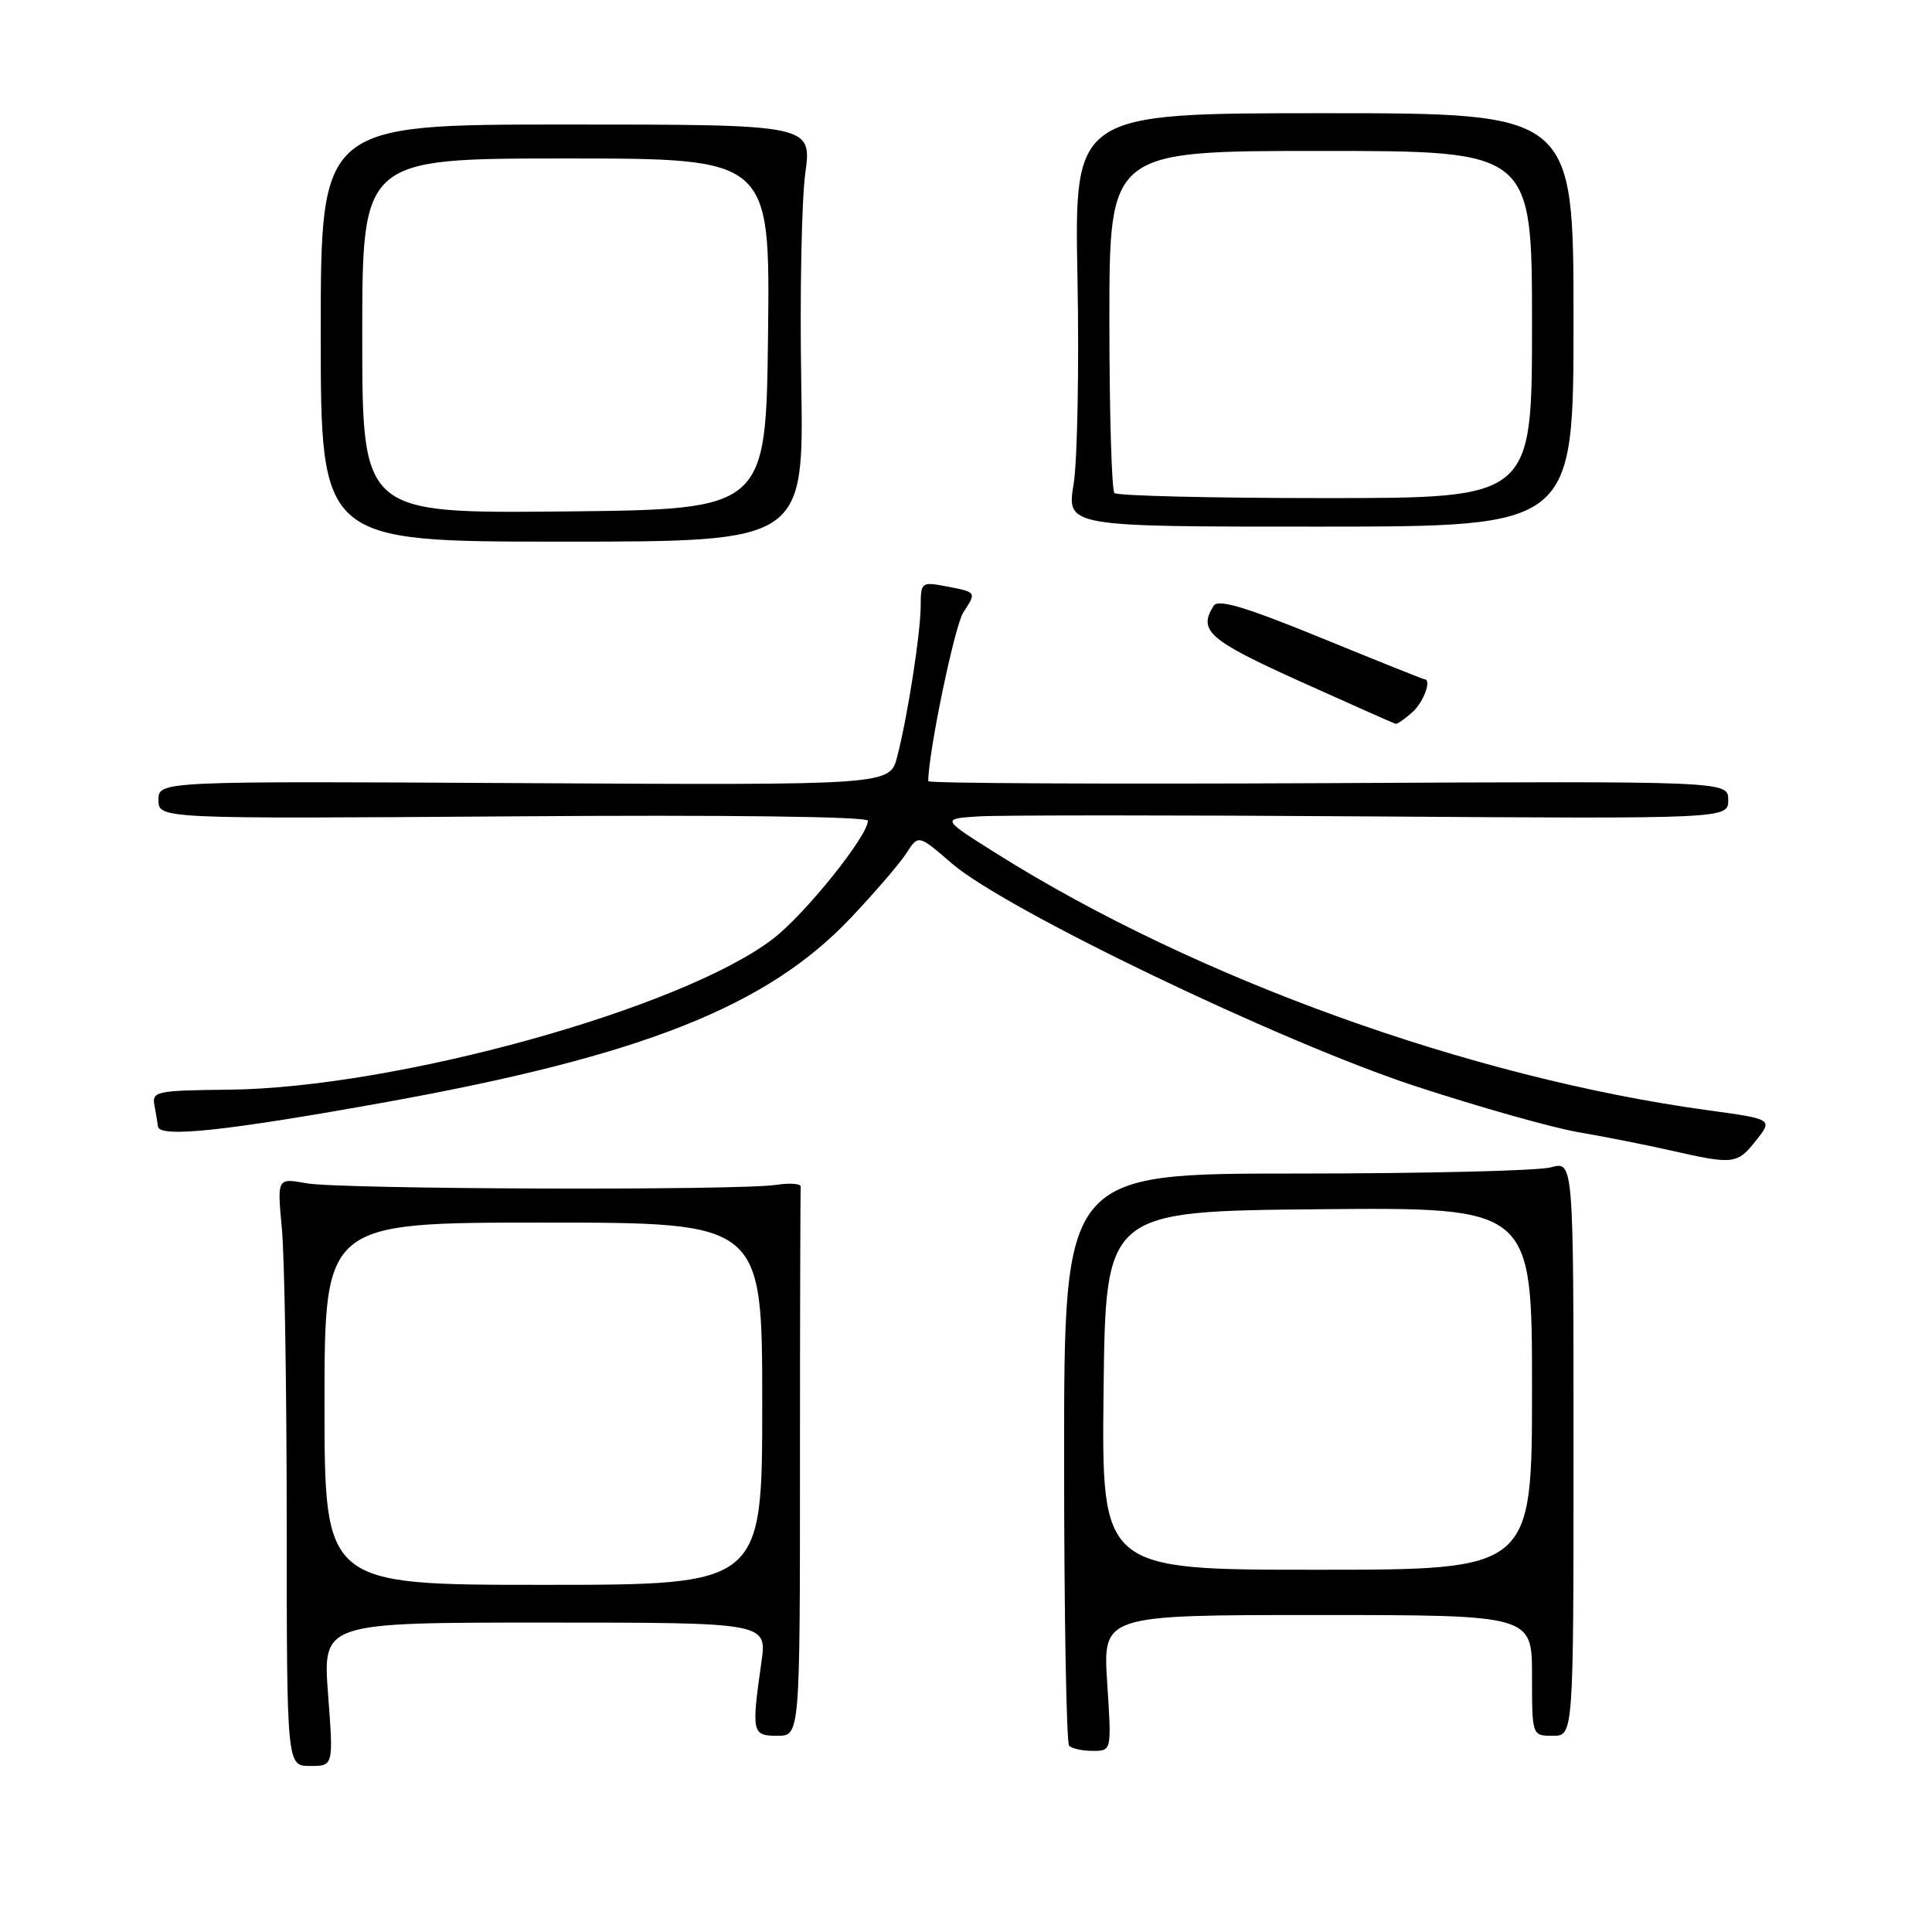 <?xml version="1.0" encoding="UTF-8" standalone="no"?>
<!DOCTYPE svg PUBLIC "-//W3C//DTD SVG 1.1//EN" "http://www.w3.org/Graphics/SVG/1.1/DTD/svg11.dtd" >
<svg xmlns="http://www.w3.org/2000/svg" xmlns:xlink="http://www.w3.org/1999/xlink" version="1.1" viewBox="0 0 256 256">
 <g >
 <path fill="currentColor"
d=" M 43.47 224.50 C 42.76 215.00 42.76 215.00 72.20 215.00 C 101.64 215.00 101.64 215.00 100.89 220.25 C 99.56 229.61 99.65 230.00 103.00 230.00 C 106.00 230.00 106.00 230.00 106.00 194.00 C 106.00 174.20 106.05 157.66 106.10 157.25 C 106.16 156.84 104.70 156.72 102.85 157.00 C 97.69 157.77 45.00 157.59 40.61 156.79 C 36.72 156.08 36.72 156.08 37.35 162.79 C 37.70 166.48 37.99 184.01 37.99 201.75 C 38.00 234.00 38.00 234.00 41.09 234.00 C 44.19 234.00 44.19 234.00 43.47 224.50 Z  M 146.71 223.00 C 146.13 214.00 146.13 214.00 174.56 214.00 C 203.00 214.00 203.00 214.00 203.00 222.00 C 203.00 230.00 203.00 230.00 205.75 230.00 C 208.50 230.00 208.50 230.00 208.50 191.93 C 208.50 153.85 208.50 153.85 205.50 154.68 C 203.85 155.13 188.66 155.50 171.75 155.50 C 141.00 155.50 141.00 155.50 141.00 193.08 C 141.00 213.75 141.30 230.97 141.67 231.33 C 142.03 231.70 143.45 232.00 144.81 232.00 C 147.30 232.00 147.30 232.00 146.71 223.00 Z  M 232.71 151.09 C 234.91 148.29 234.91 148.29 226.21 147.10 C 194.77 142.78 158.41 129.66 132.11 113.14 C 124.73 108.50 124.73 108.50 129.61 108.18 C 132.30 108.00 155.76 108.00 181.75 108.18 C 229.00 108.50 229.00 108.50 229.00 106.00 C 229.00 103.50 229.00 103.50 176.00 103.77 C 146.85 103.91 123.00 103.80 123.00 103.51 C 123.00 99.75 126.49 82.92 127.64 81.16 C 129.42 78.43 129.45 78.47 125.25 77.67 C 122.15 77.08 122.00 77.19 122.00 80.16 C 122.00 83.78 120.29 94.84 118.88 100.27 C 117.91 104.04 117.91 104.04 69.45 103.77 C 21.00 103.50 21.00 103.50 21.00 106.00 C 21.00 108.50 21.00 108.50 68.00 108.17 C 96.26 107.96 115.00 108.20 115.00 108.75 C 115.00 110.78 106.63 121.19 102.40 124.42 C 90.28 133.67 52.43 144.16 30.30 144.39 C 20.66 144.49 20.11 144.61 20.47 146.50 C 20.68 147.60 20.88 148.84 20.93 149.25 C 21.08 150.81 29.93 149.87 51.35 146.00 C 85.08 139.90 101.62 133.35 112.67 121.69 C 115.89 118.29 119.25 114.39 120.11 113.04 C 121.69 110.58 121.69 110.58 126.10 114.39 C 133.17 120.51 169.55 138.00 187.42 143.88 C 195.86 146.65 205.64 149.42 209.14 150.02 C 212.64 150.62 218.20 151.72 221.50 152.47 C 229.71 154.33 230.20 154.28 232.71 151.09 Z  M 187.17 94.35 C 188.68 92.98 189.74 90.00 188.73 90.00 C 188.57 90.00 182.41 87.53 175.03 84.51 C 165.02 80.42 161.40 79.34 160.82 80.26 C 158.72 83.57 160.14 84.81 172.25 90.28 C 178.99 93.32 184.69 95.85 184.92 95.91 C 185.15 95.96 186.17 95.26 187.17 94.35 Z  M 106.17 50.64 C 105.97 39.01 106.22 26.58 106.70 23.00 C 107.59 16.50 107.59 16.50 75.05 16.50 C 42.50 16.50 42.50 16.50 42.50 44.14 C 42.50 71.77 42.50 71.77 74.51 71.77 C 106.52 71.77 106.52 71.77 106.17 50.64 Z  M 208.50 42.39 C 208.50 15.00 208.50 15.00 175.43 15.00 C 142.36 15.00 142.36 15.00 142.77 36.75 C 143.00 48.71 142.76 61.04 142.26 64.14 C 141.34 69.79 141.34 69.79 174.92 69.78 C 208.50 69.77 208.50 69.77 208.50 42.39 Z  M 43.00 186.00 C 43.00 162.00 43.00 162.00 72.00 162.00 C 101.00 162.00 101.00 162.00 101.00 186.00 C 101.00 210.00 101.00 210.00 72.00 210.00 C 43.00 210.00 43.00 210.00 43.00 186.00 Z  M 146.23 184.25 C 146.50 160.50 146.50 160.50 174.75 160.23 C 203.00 159.97 203.00 159.97 203.00 183.98 C 203.00 208.00 203.00 208.00 174.48 208.00 C 145.96 208.00 145.96 208.00 146.23 184.25 Z  M 48.00 44.52 C 48.00 21.00 48.00 21.00 75.02 21.00 C 102.04 21.00 102.04 21.00 101.77 44.25 C 101.50 67.50 101.50 67.50 74.75 67.77 C 48.00 68.03 48.00 68.03 48.00 44.52 Z  M 147.67 65.33 C 147.30 64.97 147.00 54.62 147.00 42.33 C 147.00 20.00 147.00 20.00 175.00 20.00 C 203.00 20.00 203.00 20.00 203.00 43.00 C 203.00 66.00 203.00 66.00 175.67 66.00 C 160.63 66.00 148.03 65.70 147.67 65.33 Z "/>
</g>
</svg>
